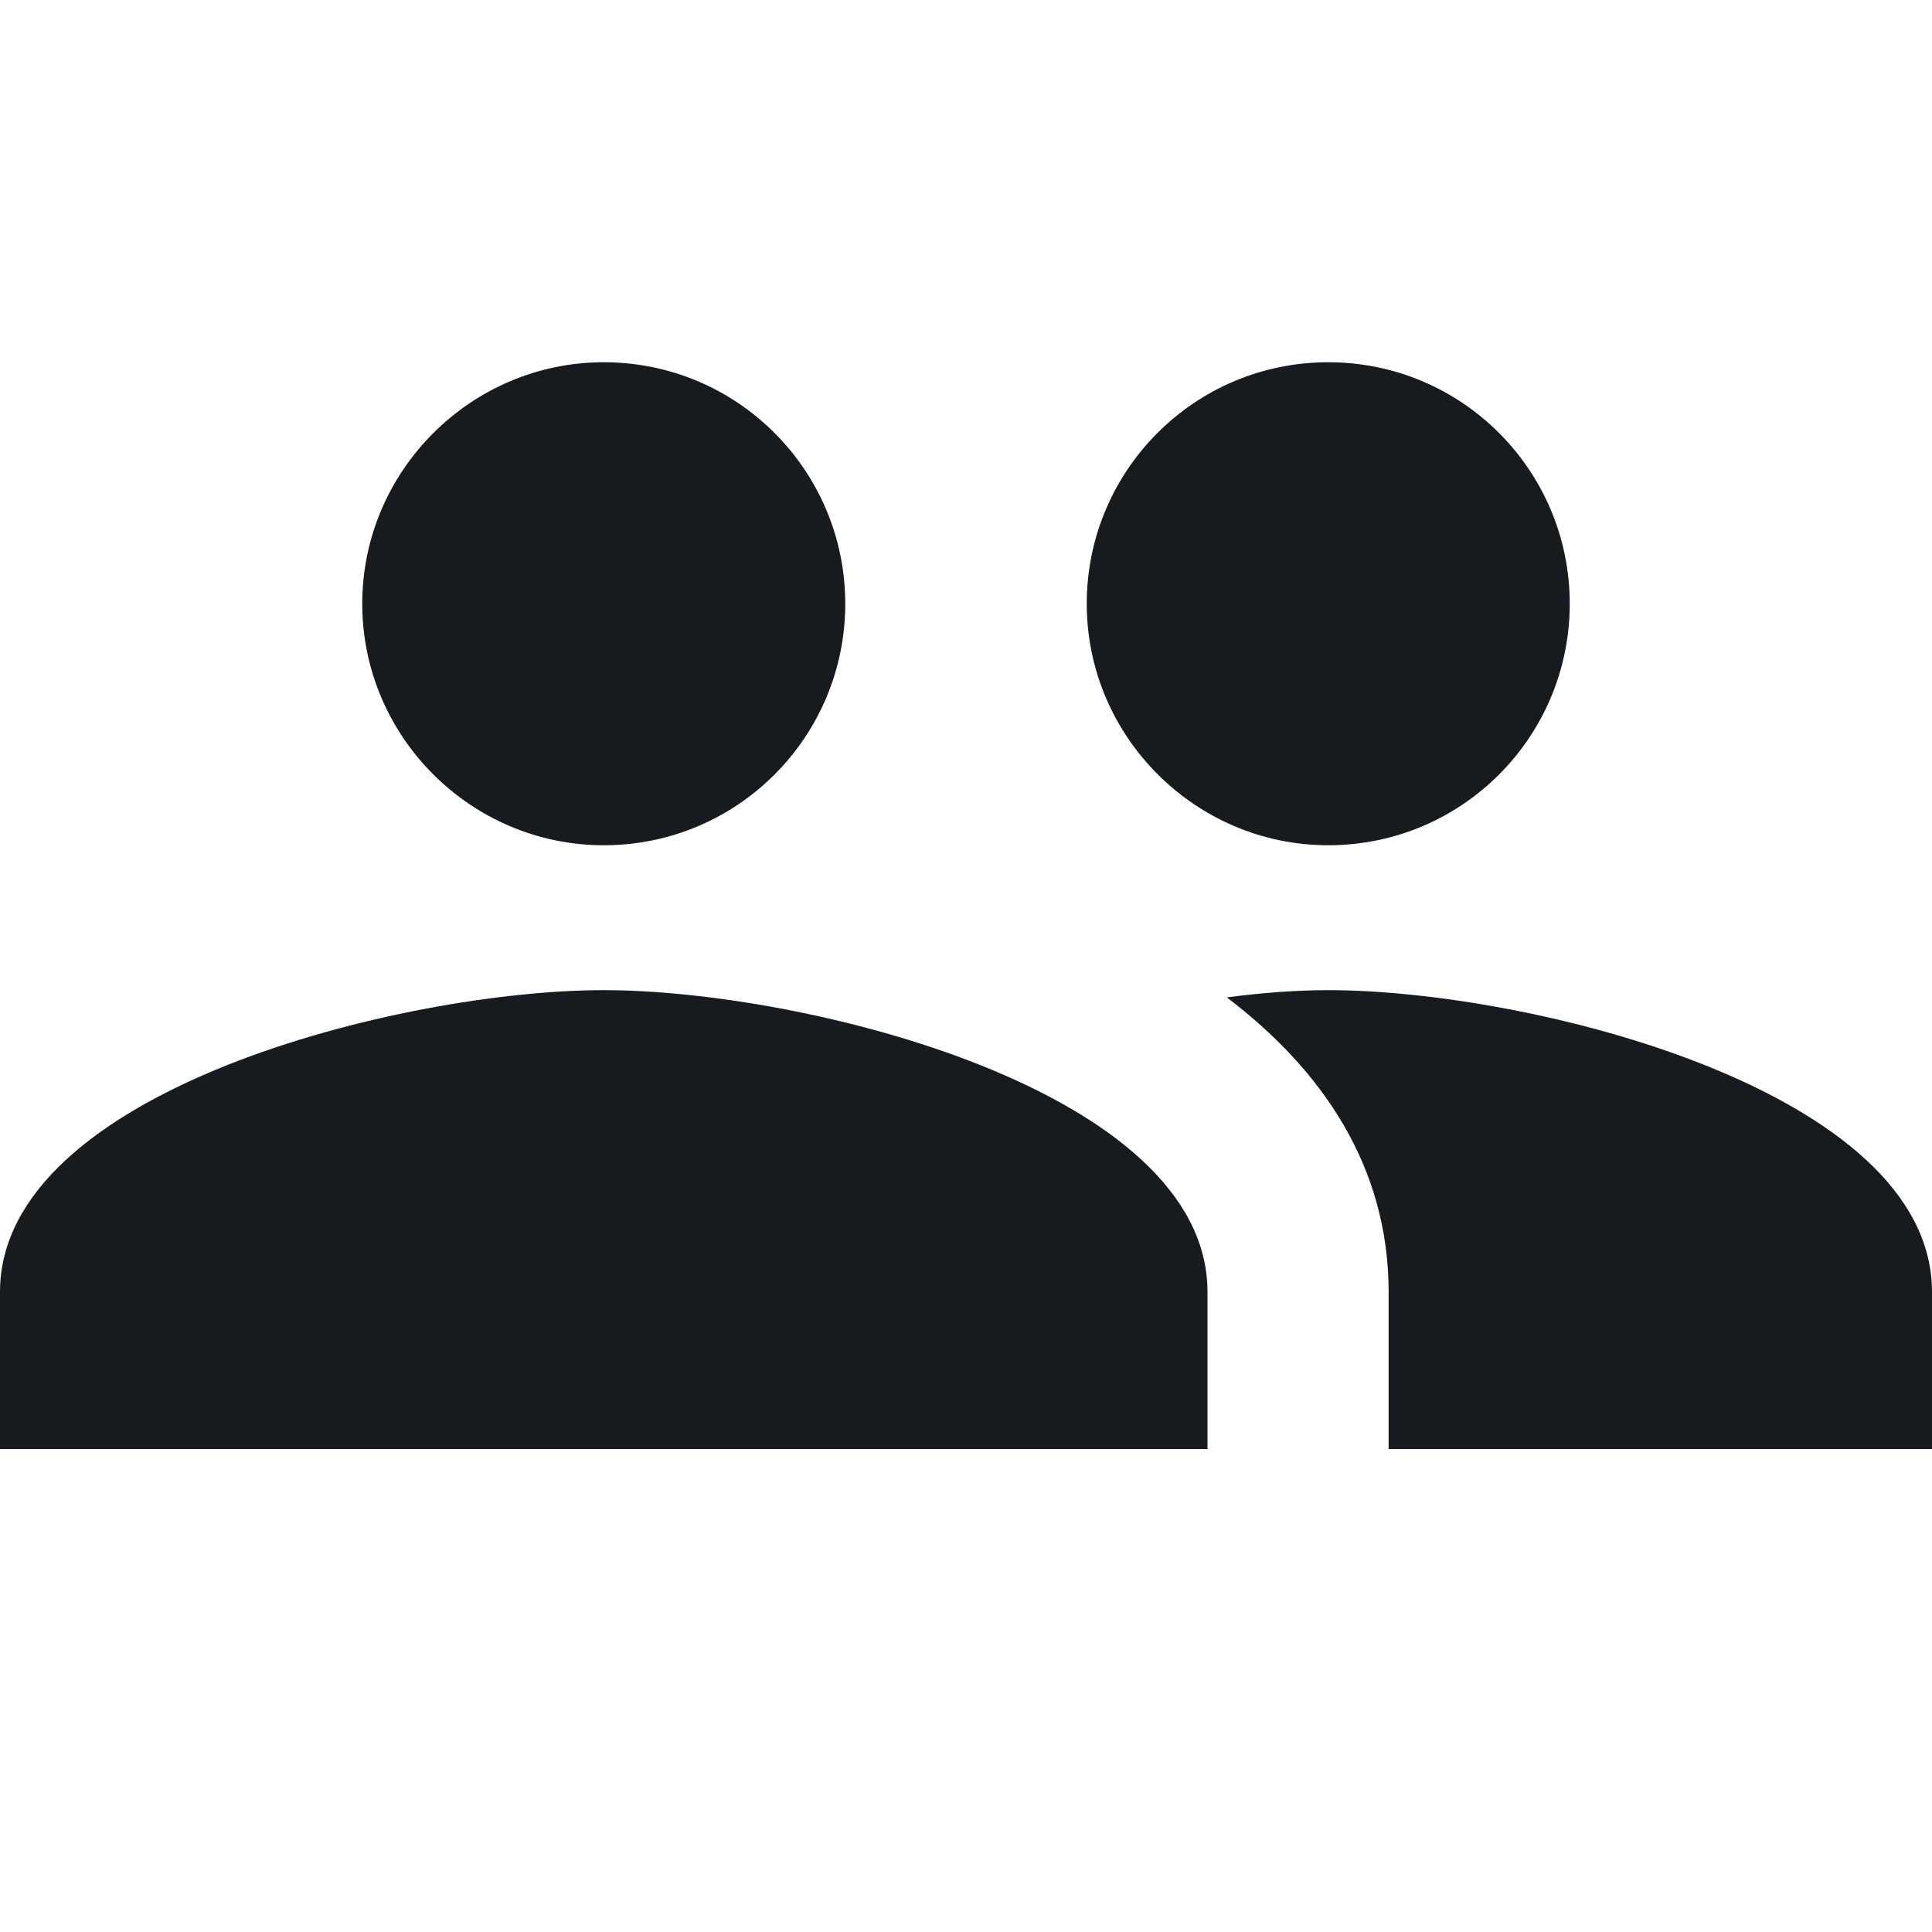 <svg width="24" height="24" viewBox="0 0 24 24" fill="#151B1E" xmlns="http://www.w3.org/2000/svg">
<path d="M7.5 10.5C9.165 10.5 10.5 9.15 10.5 7.5C10.5 5.85 9.165 4.5 7.5 4.5C5.85 4.5 4.5 5.85 4.5 7.5C4.5 9.15 5.85 10.5 7.5 10.5ZM16.5 10.5C18.165 10.5 19.5 9.15 19.5 7.5C19.5 5.85 18.165 4.5 16.5 4.5C14.835 4.5 13.5 5.85 13.5 7.5C13.5 9.15 14.85 10.5 16.5 10.5ZM7.5 12.3C4.995 12.3 0 13.545 0 16.05V18H15V16.05C15 13.545 10.005 12.3 7.5 12.3ZM16.5 12.3C16.125 12.3 15.69 12.33 15.24 12.39C16.425 13.29 17.25 14.49 17.25 16.05V18H24V16.05C24 13.545 19.005 12.3 16.5 12.3Z"/>
</svg>
